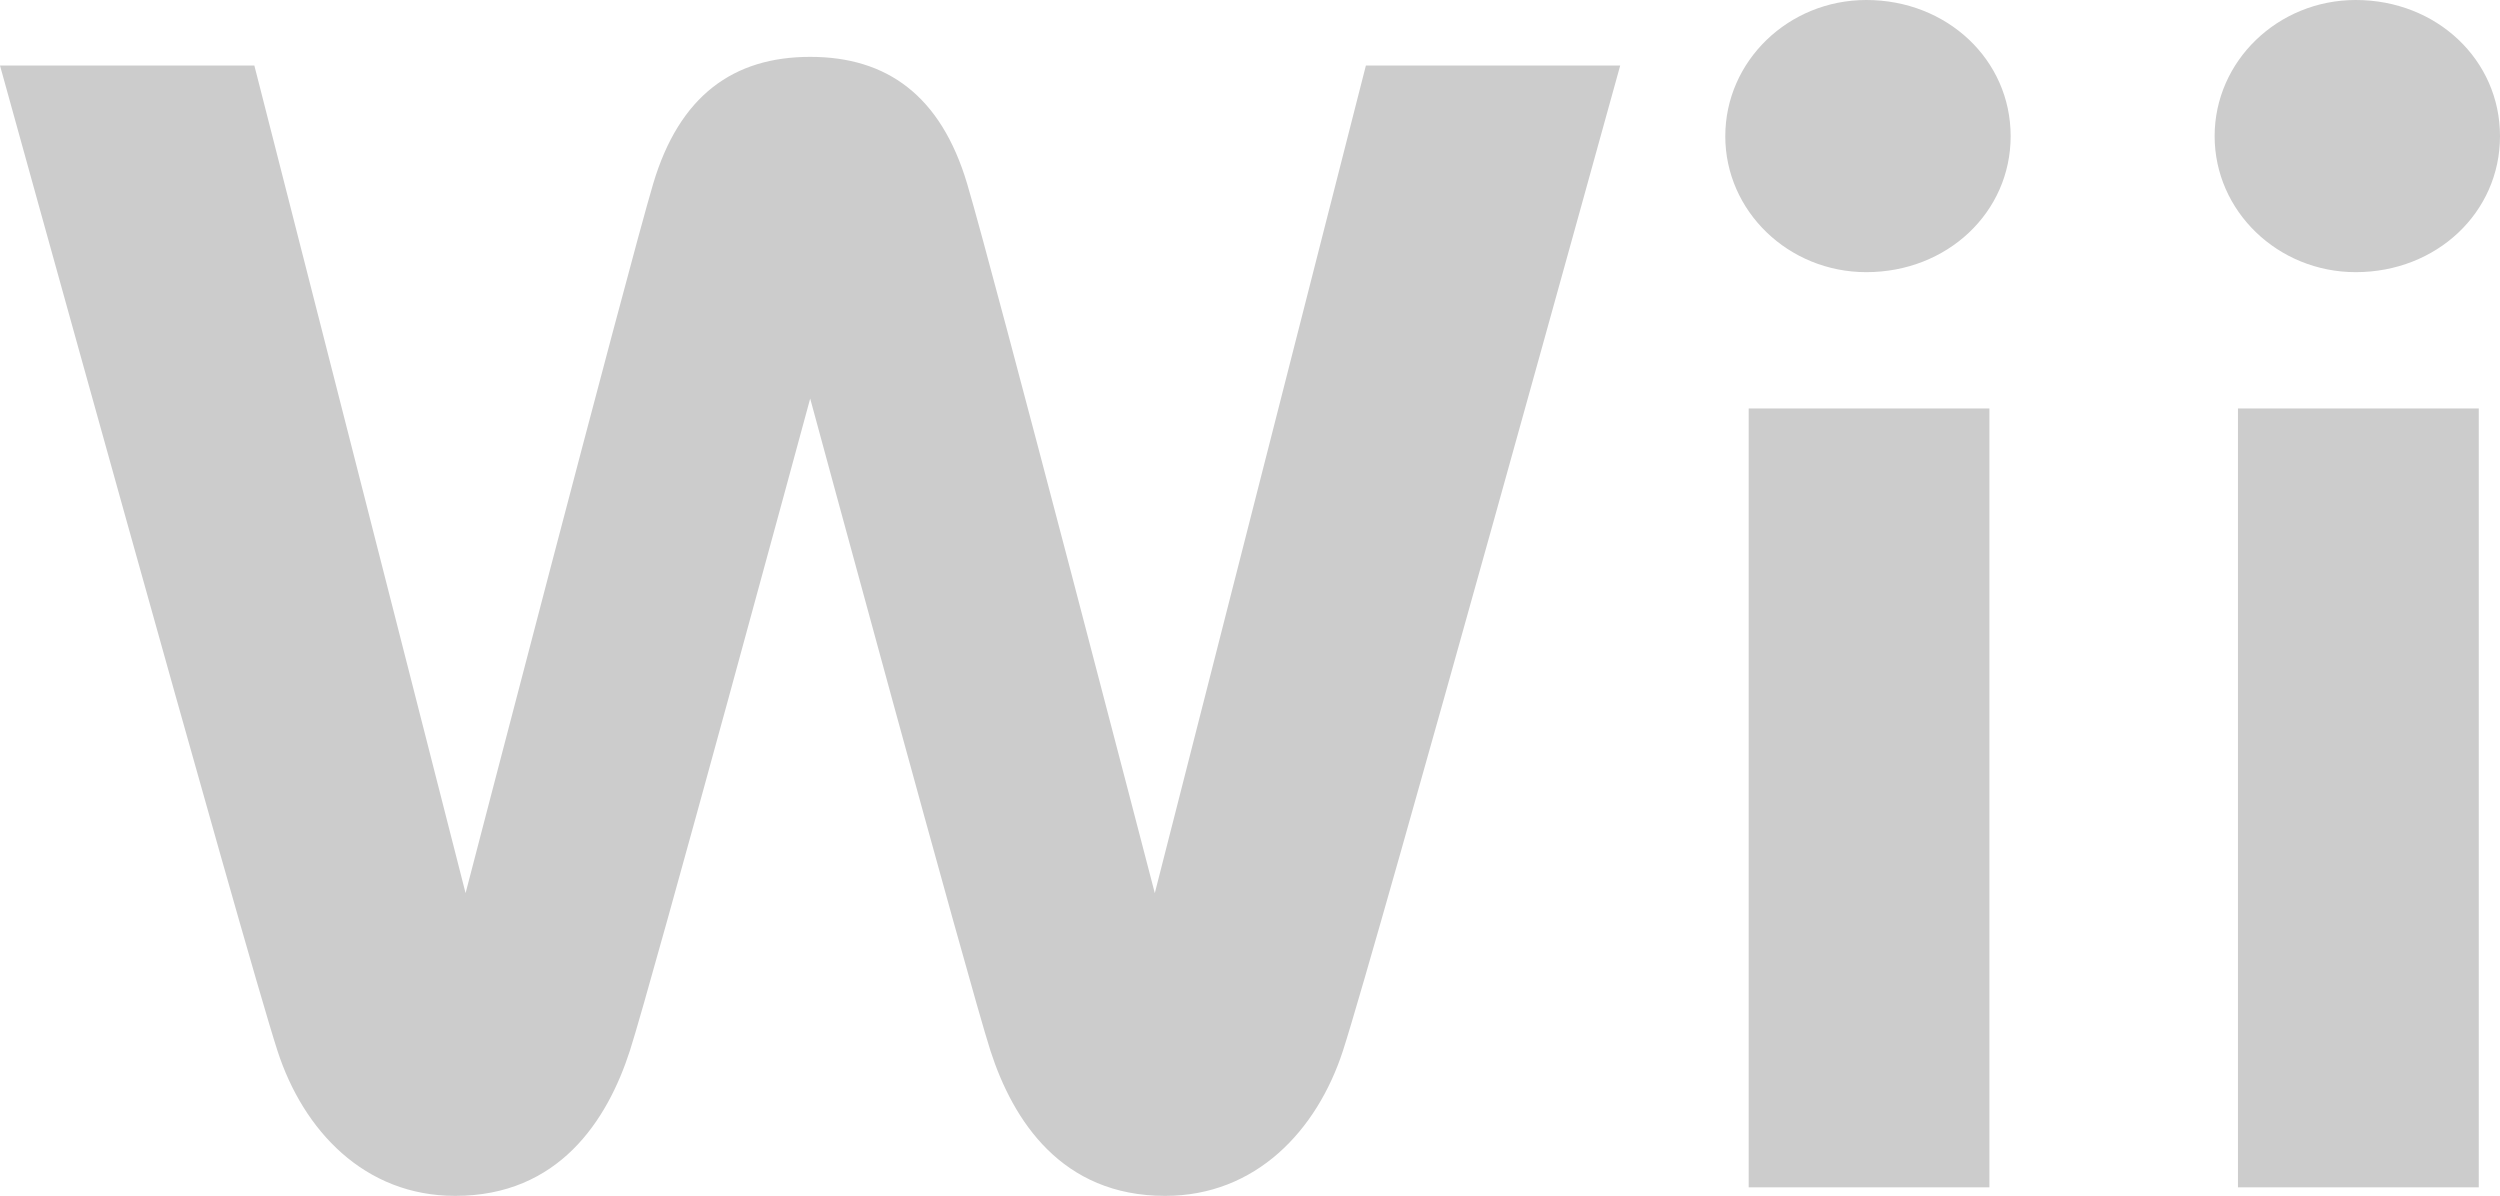 <?xml version="1.0" encoding="UTF-8" standalone="no"?>
<svg
   width="158.75mm"
   height="75.937mm"
   version="1.1"
   viewBox="0 0 158.75 75.937"
   id="svg8"
   xmlns="http://www.w3.org/2000/svg"
   xmlns:svg="http://www.w3.org/2000/svg"
   xmlns:rdf="http://www.w3.org/1999/02/22-rdf-syntax-ns#"
   xmlns:cc="http://creativecommons.org/ns#"
   xmlns:dc="http://purl.org/dc/elements/1.1/">
  <defs
     id="defs12" />
  <path
     d="M 86.734,4.161 73.33,56.713 c 0,0 -10.248,-39.447 -11.916,-45.042 -1.668,-5.604 -5.099,-8.06 -9.966,-8.06 -4.868,0 -8.305,2.455 -9.972,8.06 -1.66,5.595 -11.912,45.042 -11.912,45.042 L 16.151,4.161 H 0 c 0,0 15.512,56.069 17.62,62.565 1.64,5.068 5.526,9.212 11.285,9.212 6.586,0 9.665,-4.801 11.091,-9.212 1.411,-4.385 11.451,-41.418 11.451,-41.418 0,0 10.041,37.033 11.448,41.418 1.425,4.411 4.505,9.212 11.088,9.212 5.764,0 9.643,-4.143 11.293,-9.212 C 87.382,60.232 102.883,4.161 102.883,4.161 Z m 55.377,71.235 h 15.29 V 25.938 H 142.111 Z M 140.629,8.646 c 0,4.767 4.021,8.636 8.959,8.636 5.138,0 9.162,-3.79 9.162,-8.636 C 158.75,3.798 154.726,0 149.588,0 c -4.938,0 -8.959,3.875 -8.959,8.646 m -29.587,66.75 h 15.286 V 25.938 H 111.042 Z M 109.555,8.646 c 0,4.767 4.014,8.636 8.954,8.636 5.135,0 9.167,-3.79 9.167,-8.636 C 127.676,3.798 123.644,0 118.51,0 c -4.941,0 -8.954,3.875 -8.954,8.646"
     fill="#a1a0a4"
     id="path4"
     style="stroke-width:2.19;fill:#cccccc" />
</svg>
